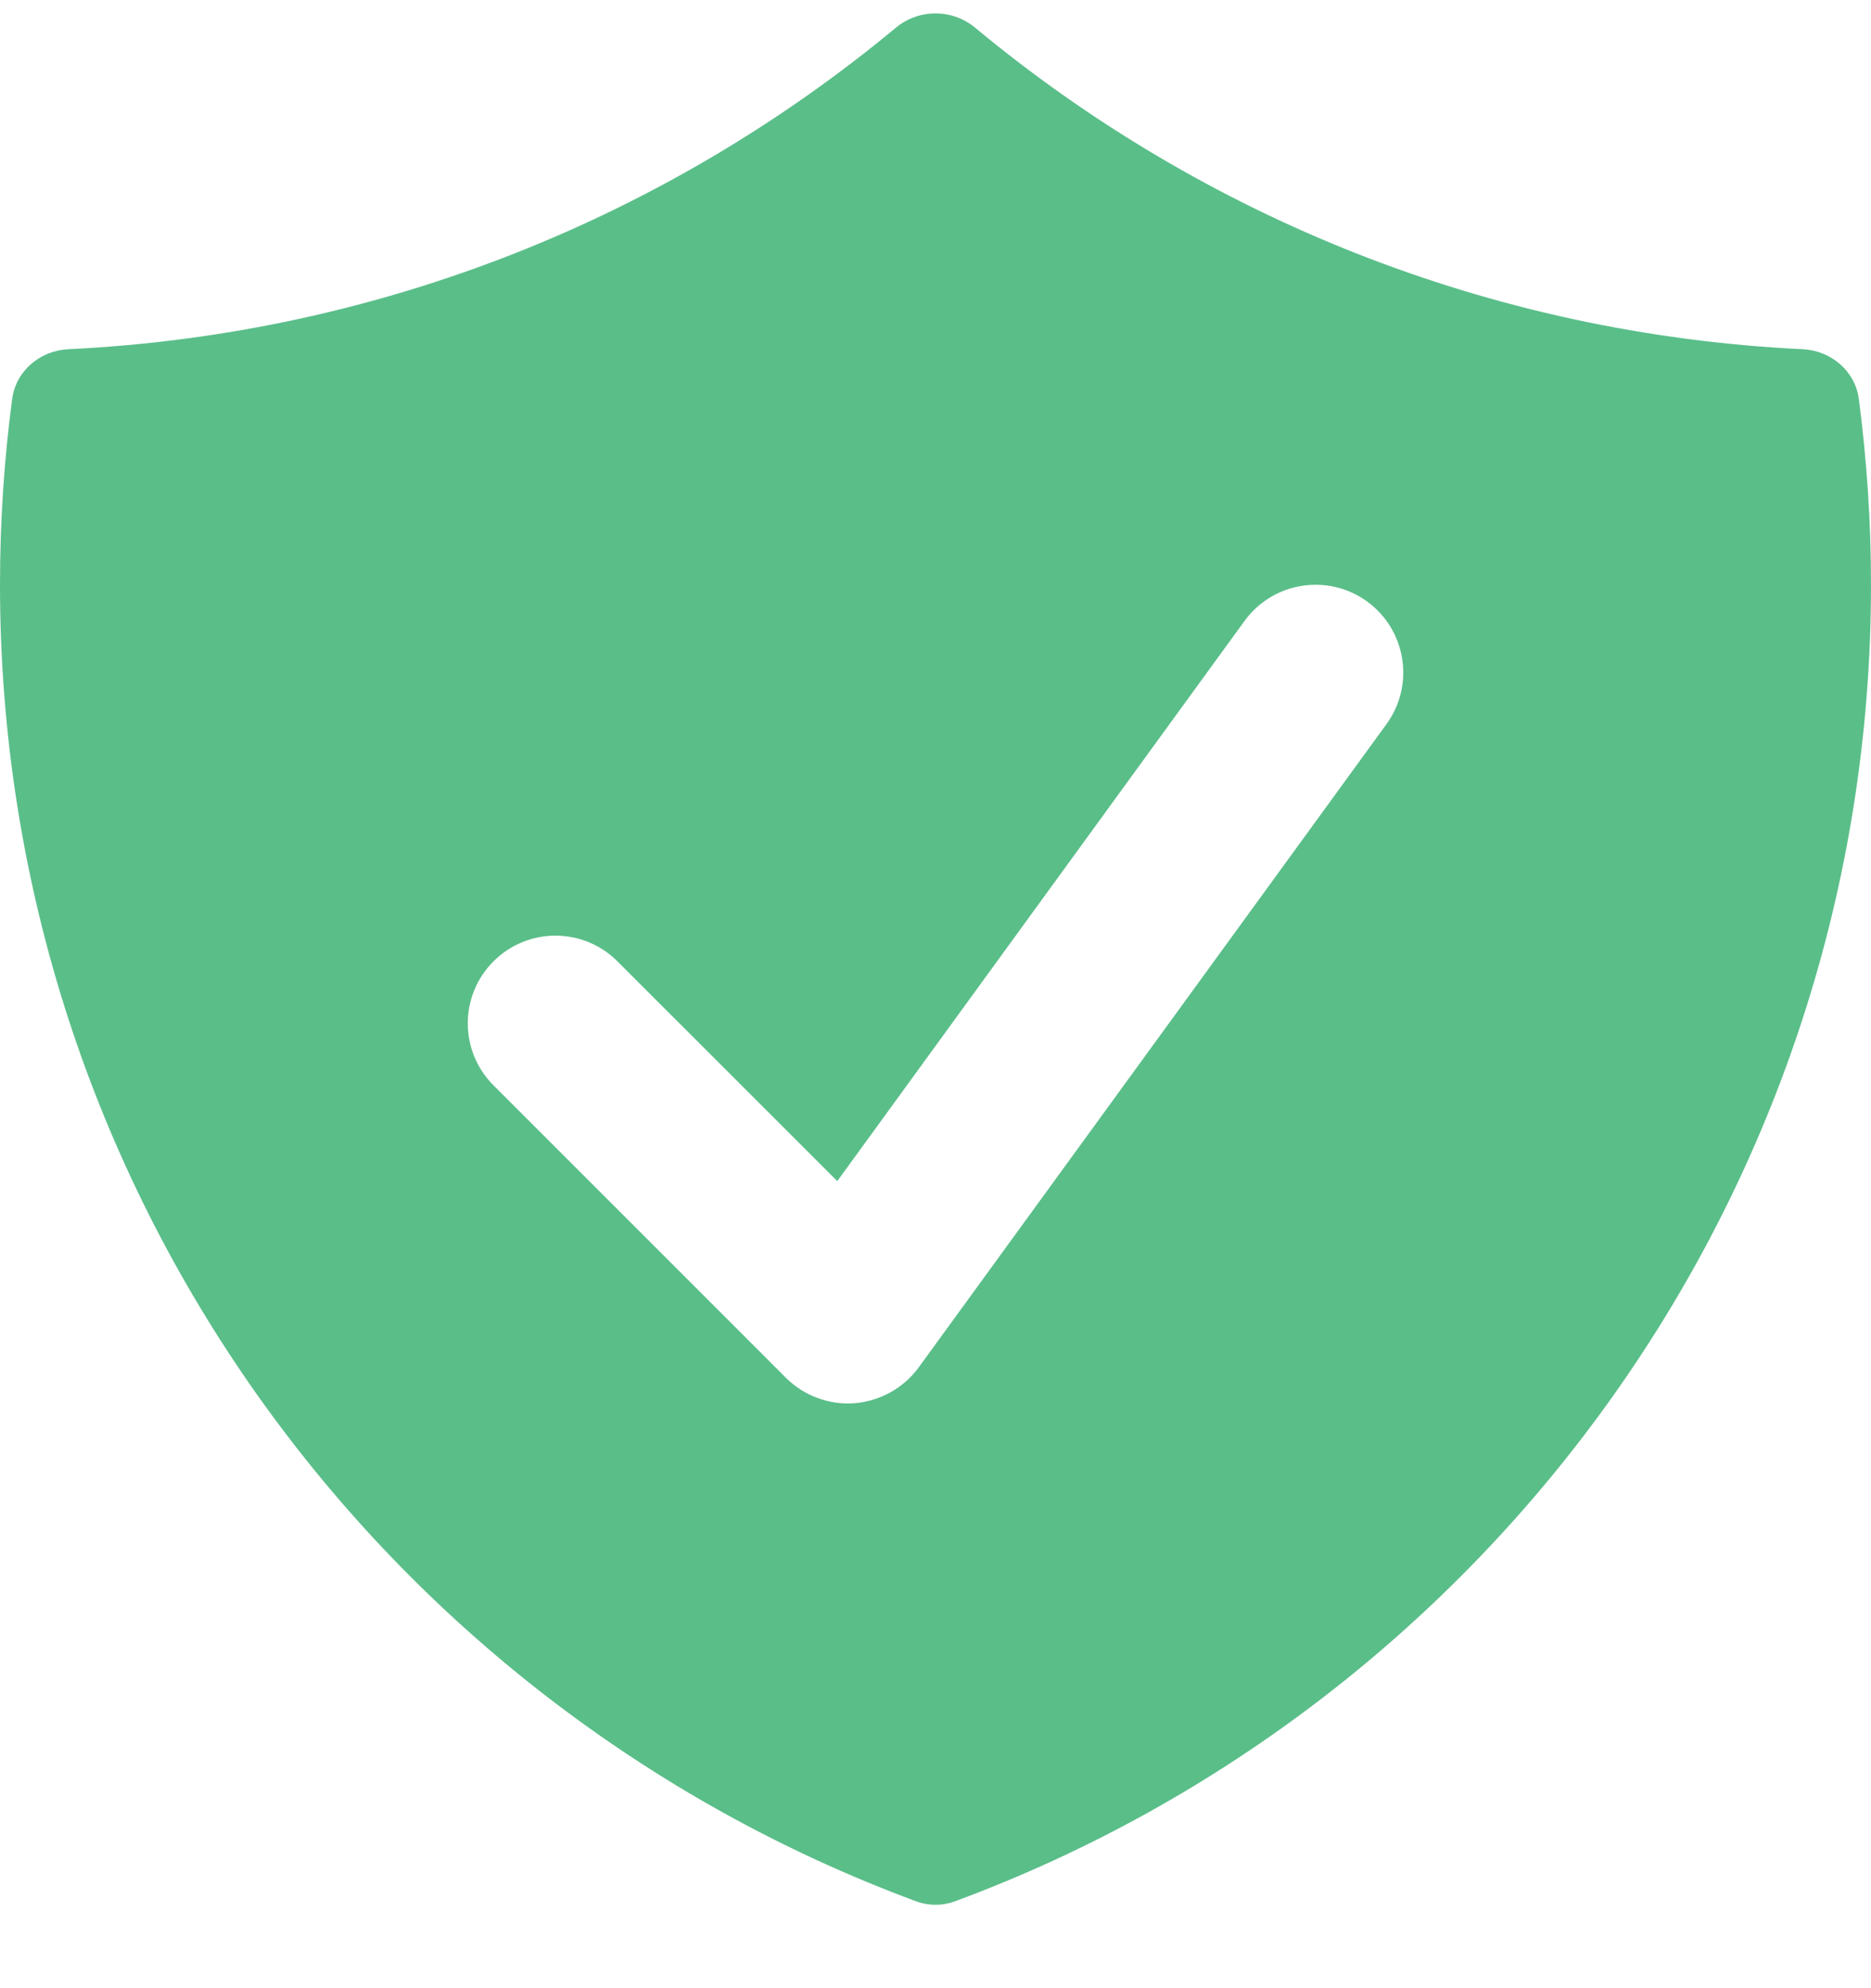 <svg width="16" height="17" viewBox="0 0 16 17" fill="none" xmlns="http://www.w3.org/2000/svg">
<path fill-rule="evenodd" clip-rule="evenodd" d="M7.661 0.237C7.857 0.074 8.143 0.074 8.339 0.237C10.278 1.846 12.732 2.857 15.417 2.986C15.658 2.998 15.864 3.172 15.896 3.411C15.964 3.931 16 4.462 16 5C16 10.163 12.74 14.564 8.167 16.257C8.059 16.297 7.941 16.297 7.834 16.257C3.26 14.564 0 10.163 0 5C0 4.462 0.035 3.931 0.104 3.411C0.136 3.172 0.342 2.998 0.583 2.986C3.268 2.857 5.722 1.846 7.661 0.237ZM11.857 6.191C12.1 5.856 12.026 5.387 11.691 5.143C11.356 4.9 10.887 4.974 10.643 5.309L7.16 10.099L5.28 8.22C4.987 7.927 4.513 7.927 4.22 8.22C3.927 8.513 3.927 8.987 4.22 9.28L6.72 11.78C6.875 11.935 7.09 12.015 7.309 11.998C7.527 11.98 7.728 11.868 7.857 11.691L11.857 6.191Z" fill="#5ABE89"/>
</svg>

